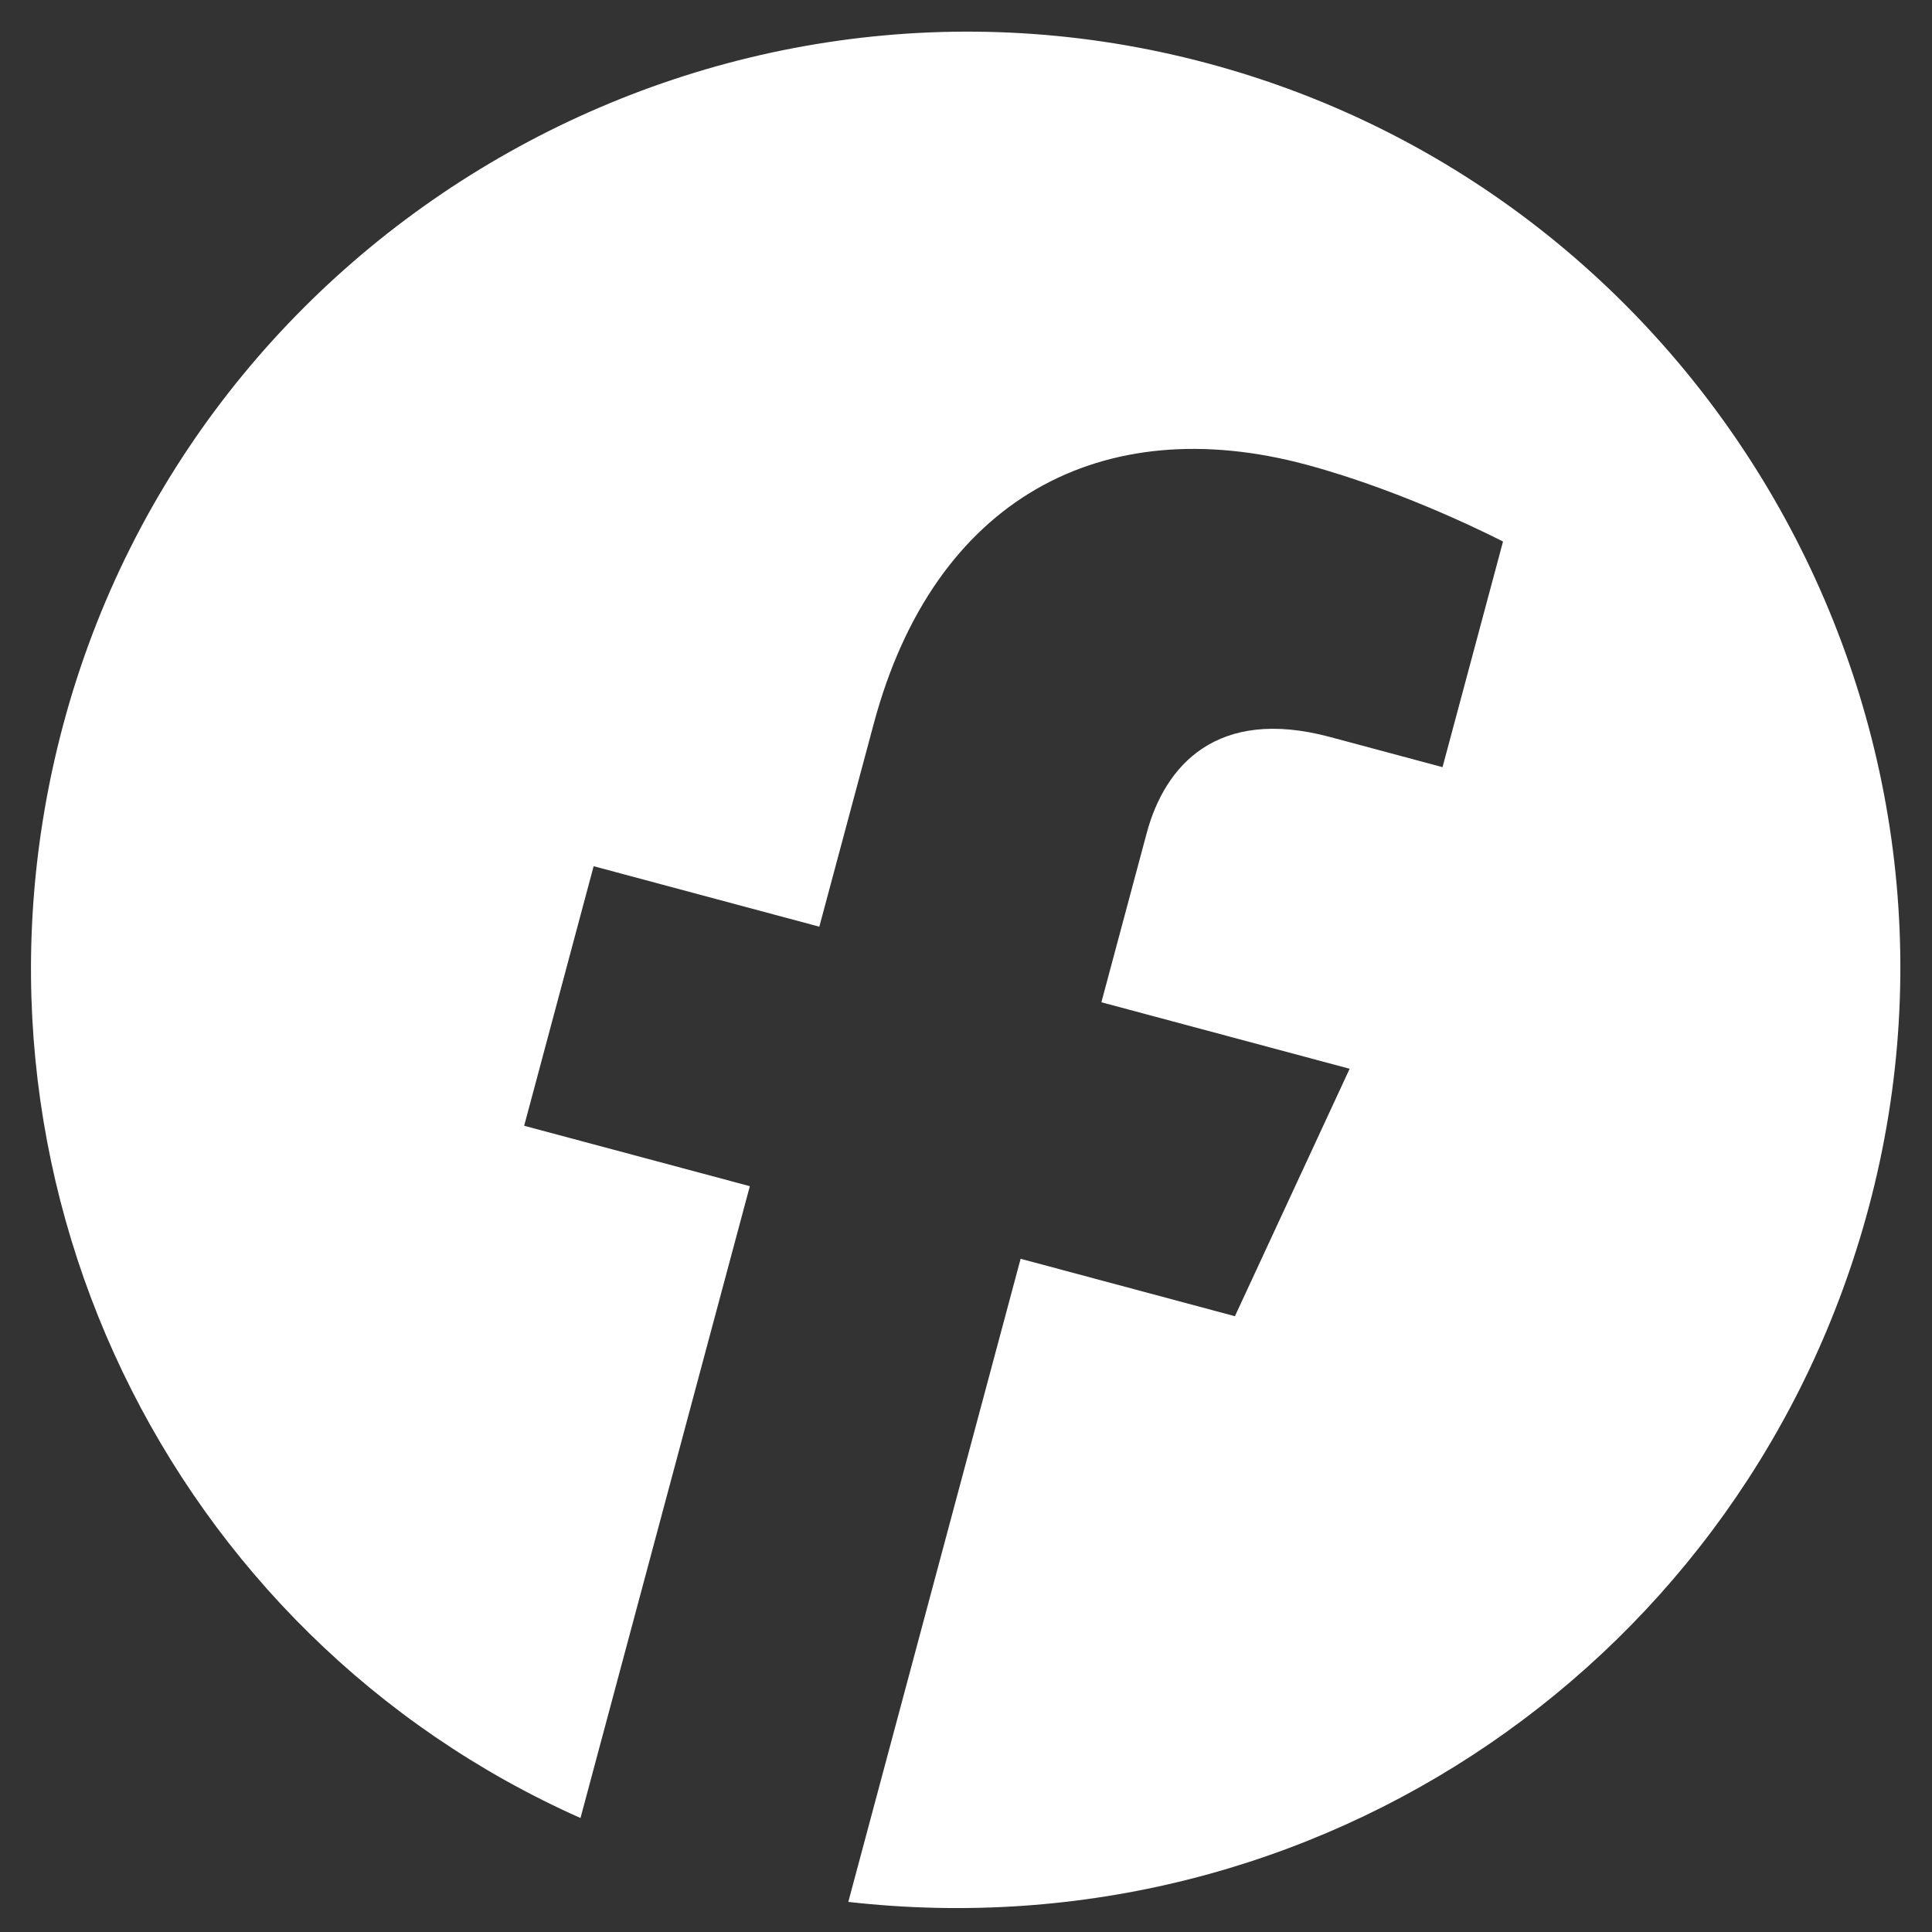 <svg width="26" height="26" viewBox="0 0 26 26" fill="none" xmlns="http://www.w3.org/2000/svg">
<rect x="0" y="0" width="26" height="26" fill="#333333" stroke="none"/>
<path d="M25.147 16.255C26.937 9.574 22.936 2.643 16.255 0.853C9.574 -0.937 2.643 3.064 0.853 9.745C-0.774 15.819 2.286 22.009 7.812 24.466L10.091 15.963L7.054 15.15L7.989 11.657L11.026 12.471L11.759 9.738C12.572 6.701 14.842 5.519 17.575 6.252C18.942 6.618 20.227 7.288 20.227 7.288L19.413 10.324L17.895 9.917C16.376 9.511 15.677 10.3 15.432 11.211L14.822 13.488L18.163 14.383L16.619 17.713L13.735 16.94L11.416 25.595C17.733 26.311 23.52 22.328 25.147 16.255Z" fill="white"/>
</svg>
